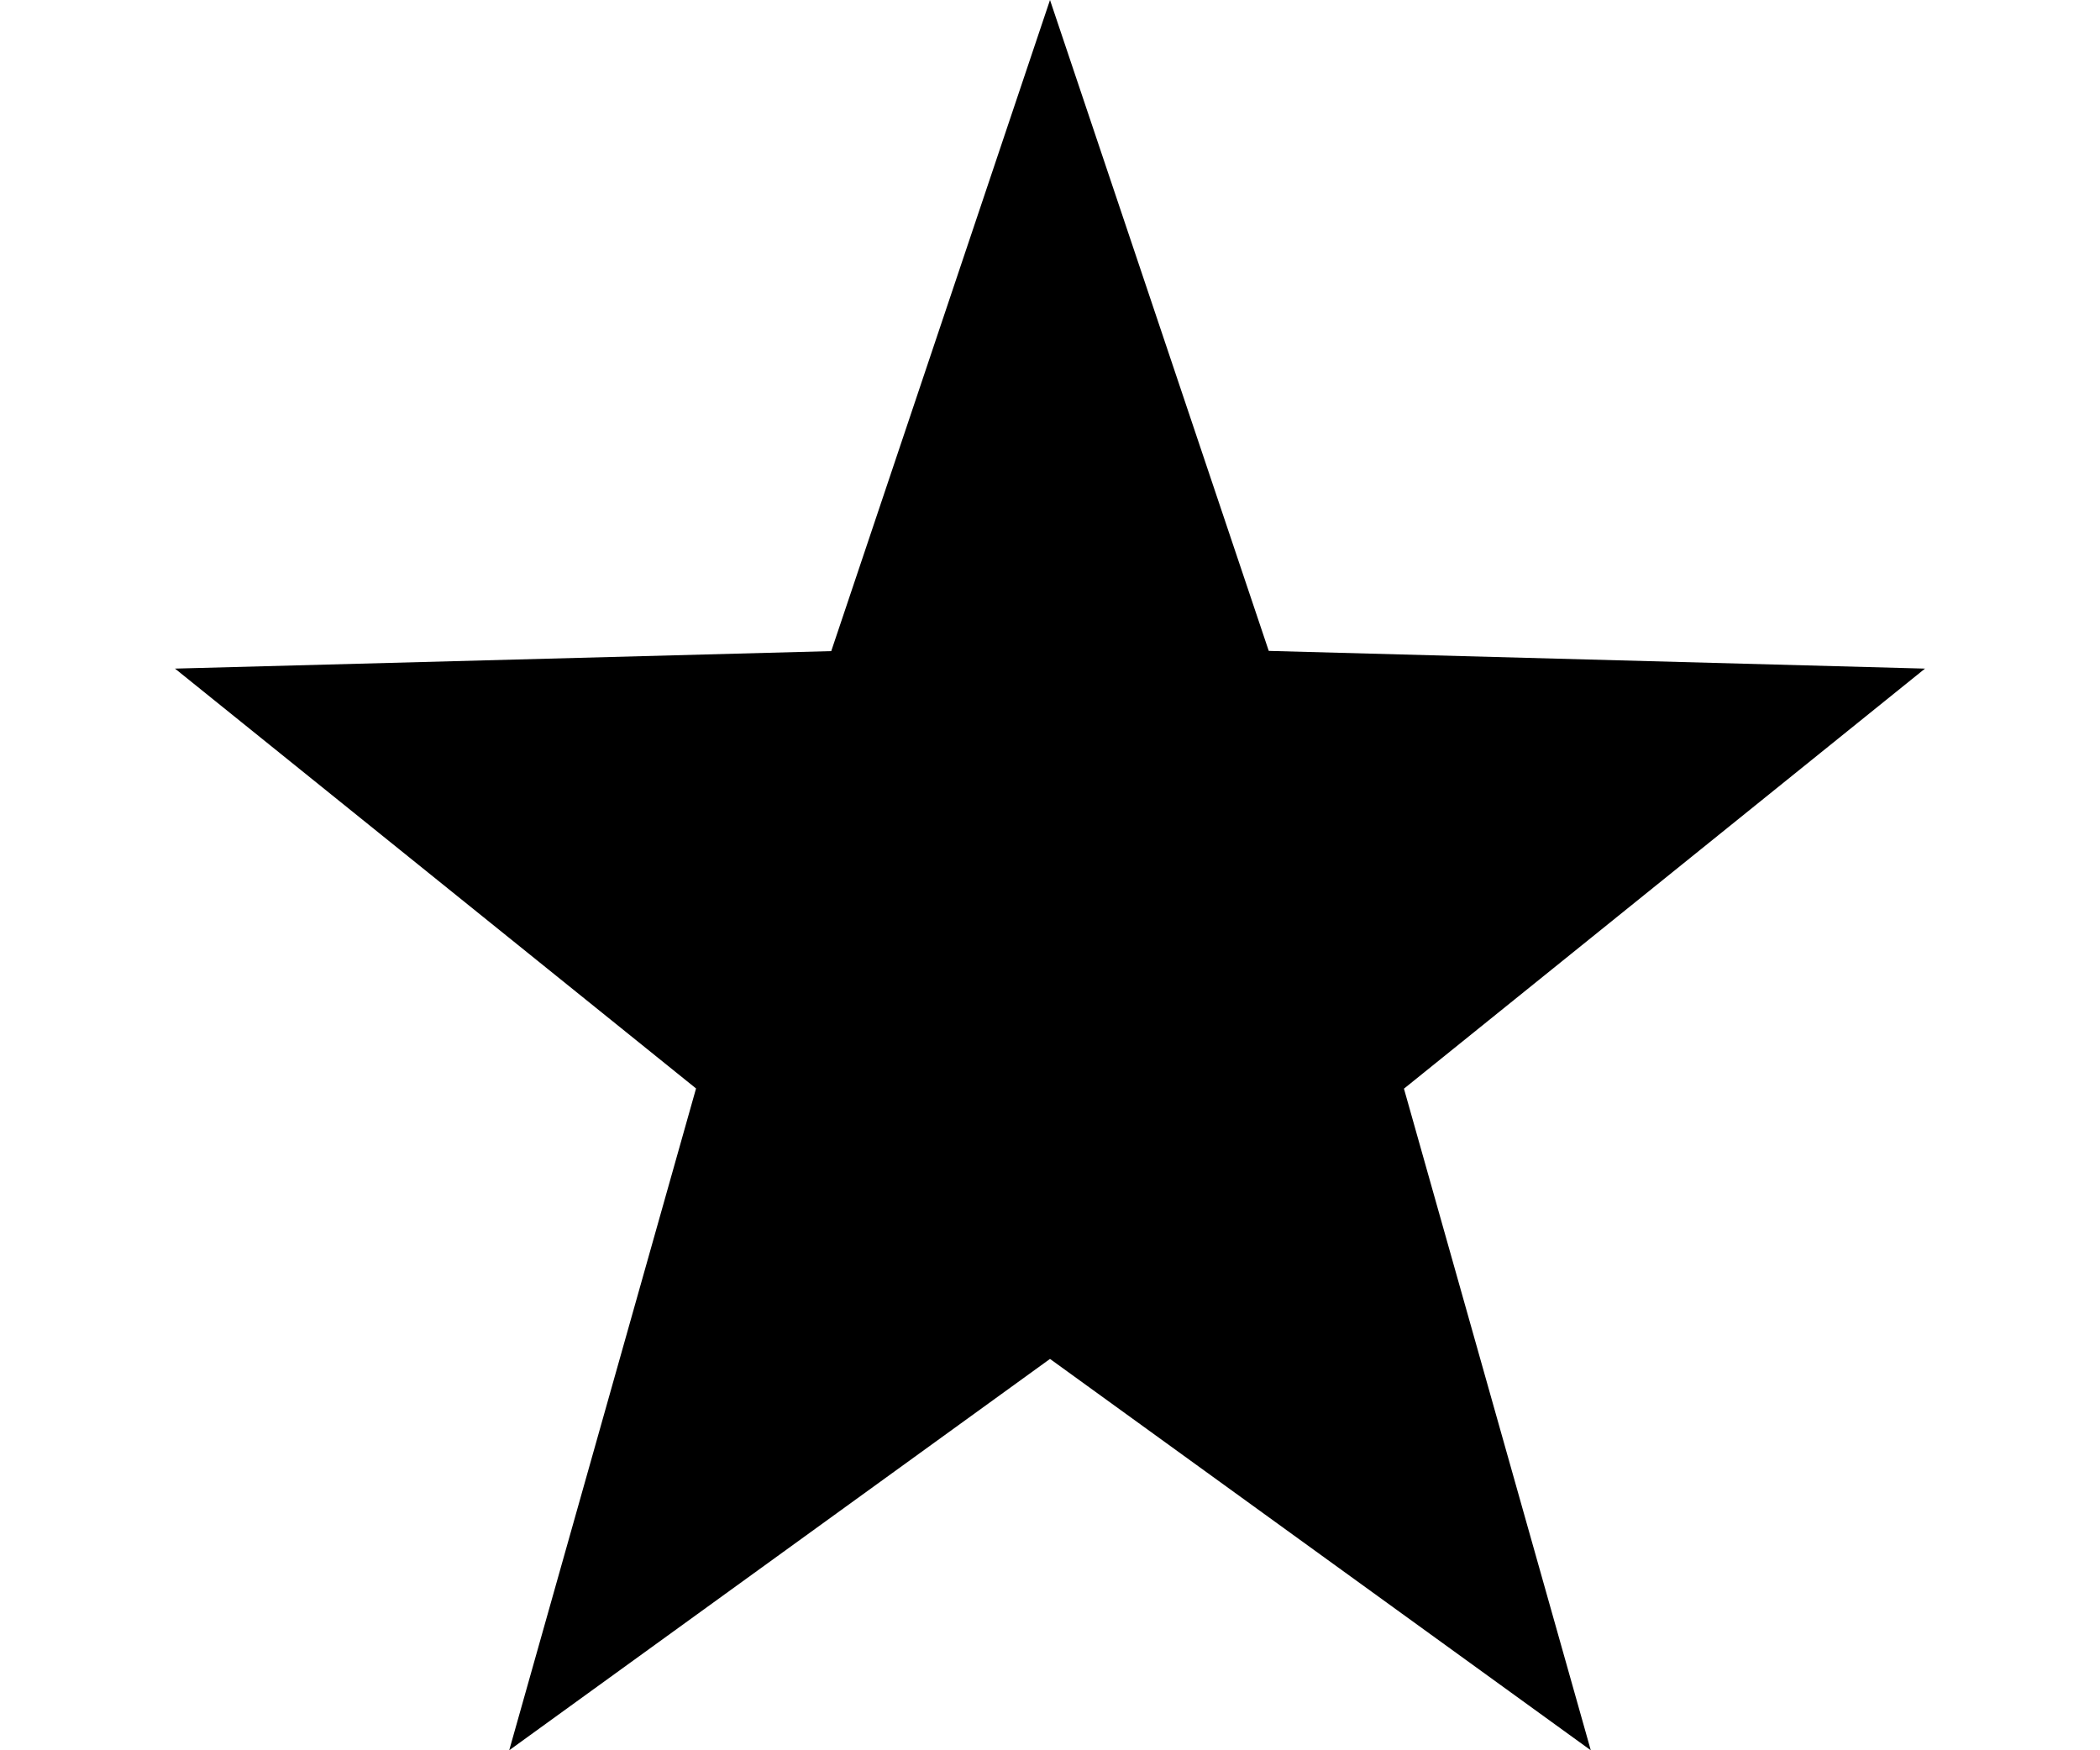 <?xml version="1.0" encoding="UTF-8" standalone="no"?>
<svg
   xmlns:dc="http://purl.org/dc/elements/1.1/"
   xmlns:cc="http://creativecommons.org/ns#"
   xmlns:rdf="http://www.w3.org/1999/02/22-rdf-syntax-ns#"
   xmlns:svg="http://www.w3.org/2000/svg"
   xmlns="http://www.w3.org/2000/svg"
   xmlns:sodipodi="http://sodipodi.sourceforge.net/DTD/sodipodi-0.dtd"
   xmlns:inkscape="http://www.inkscape.org/namespaces/inkscape"
   height="100mm"
   width="120mm"
   fill="#000000"
   viewBox="0 0 120 100"
   x="0px"
   y="0px"
   version="1.1"
   id="svg11"
   sodipodi:docname="star.svg"
   inkscape:version="1.0.2-2 (e86c870879, 2021-01-15)">
  <sodipodi:namedview
     pagecolor="#ffffff"
     bordercolor="#666666"
     borderopacity="1"
     objecttolerance="10"
     gridtolerance="10"
     guidetolerance="10"
     inkscape:pageopacity="0"
     inkscape:pageshadow="2"
     inkscape:window-width="1920"
     inkscape:window-height="1001"
     id="namedview13"
     showgrid="false"
     inkscape:document-units="mm"
     units="mm"
     inkscape:zoom="1.9280445"
     inkscape:cx="150"
     inkscape:cy="195.56046"
     inkscape:window-x="-9"
     inkscape:window-y="-9"
     inkscape:window-maximized="1"
     inkscape:current-layer="svg11"
     inkscape:document-rotation="0" />
  <defs
     id="defs5">
    <clipPath
       id="a">
      <rect
         width="60"
         height="60"
         id="rect2"
         x="0"
         y="0" />
    </clipPath>
  </defs>
  <g
     clip-path="url(#a)"
     id="g9"
     transform="matrix(2,0,0,2,-10,-20)">
    <path
       data-name="Polygone 7"
       d="M 35,10 41.25,28.594 60,29.1 45.113,41.1 50.451,60 35,48.82 19.549,60 24.887,41.094 10,29.1 28.75,28.6 Z"
       id="path7" />
  </g>
</svg>
